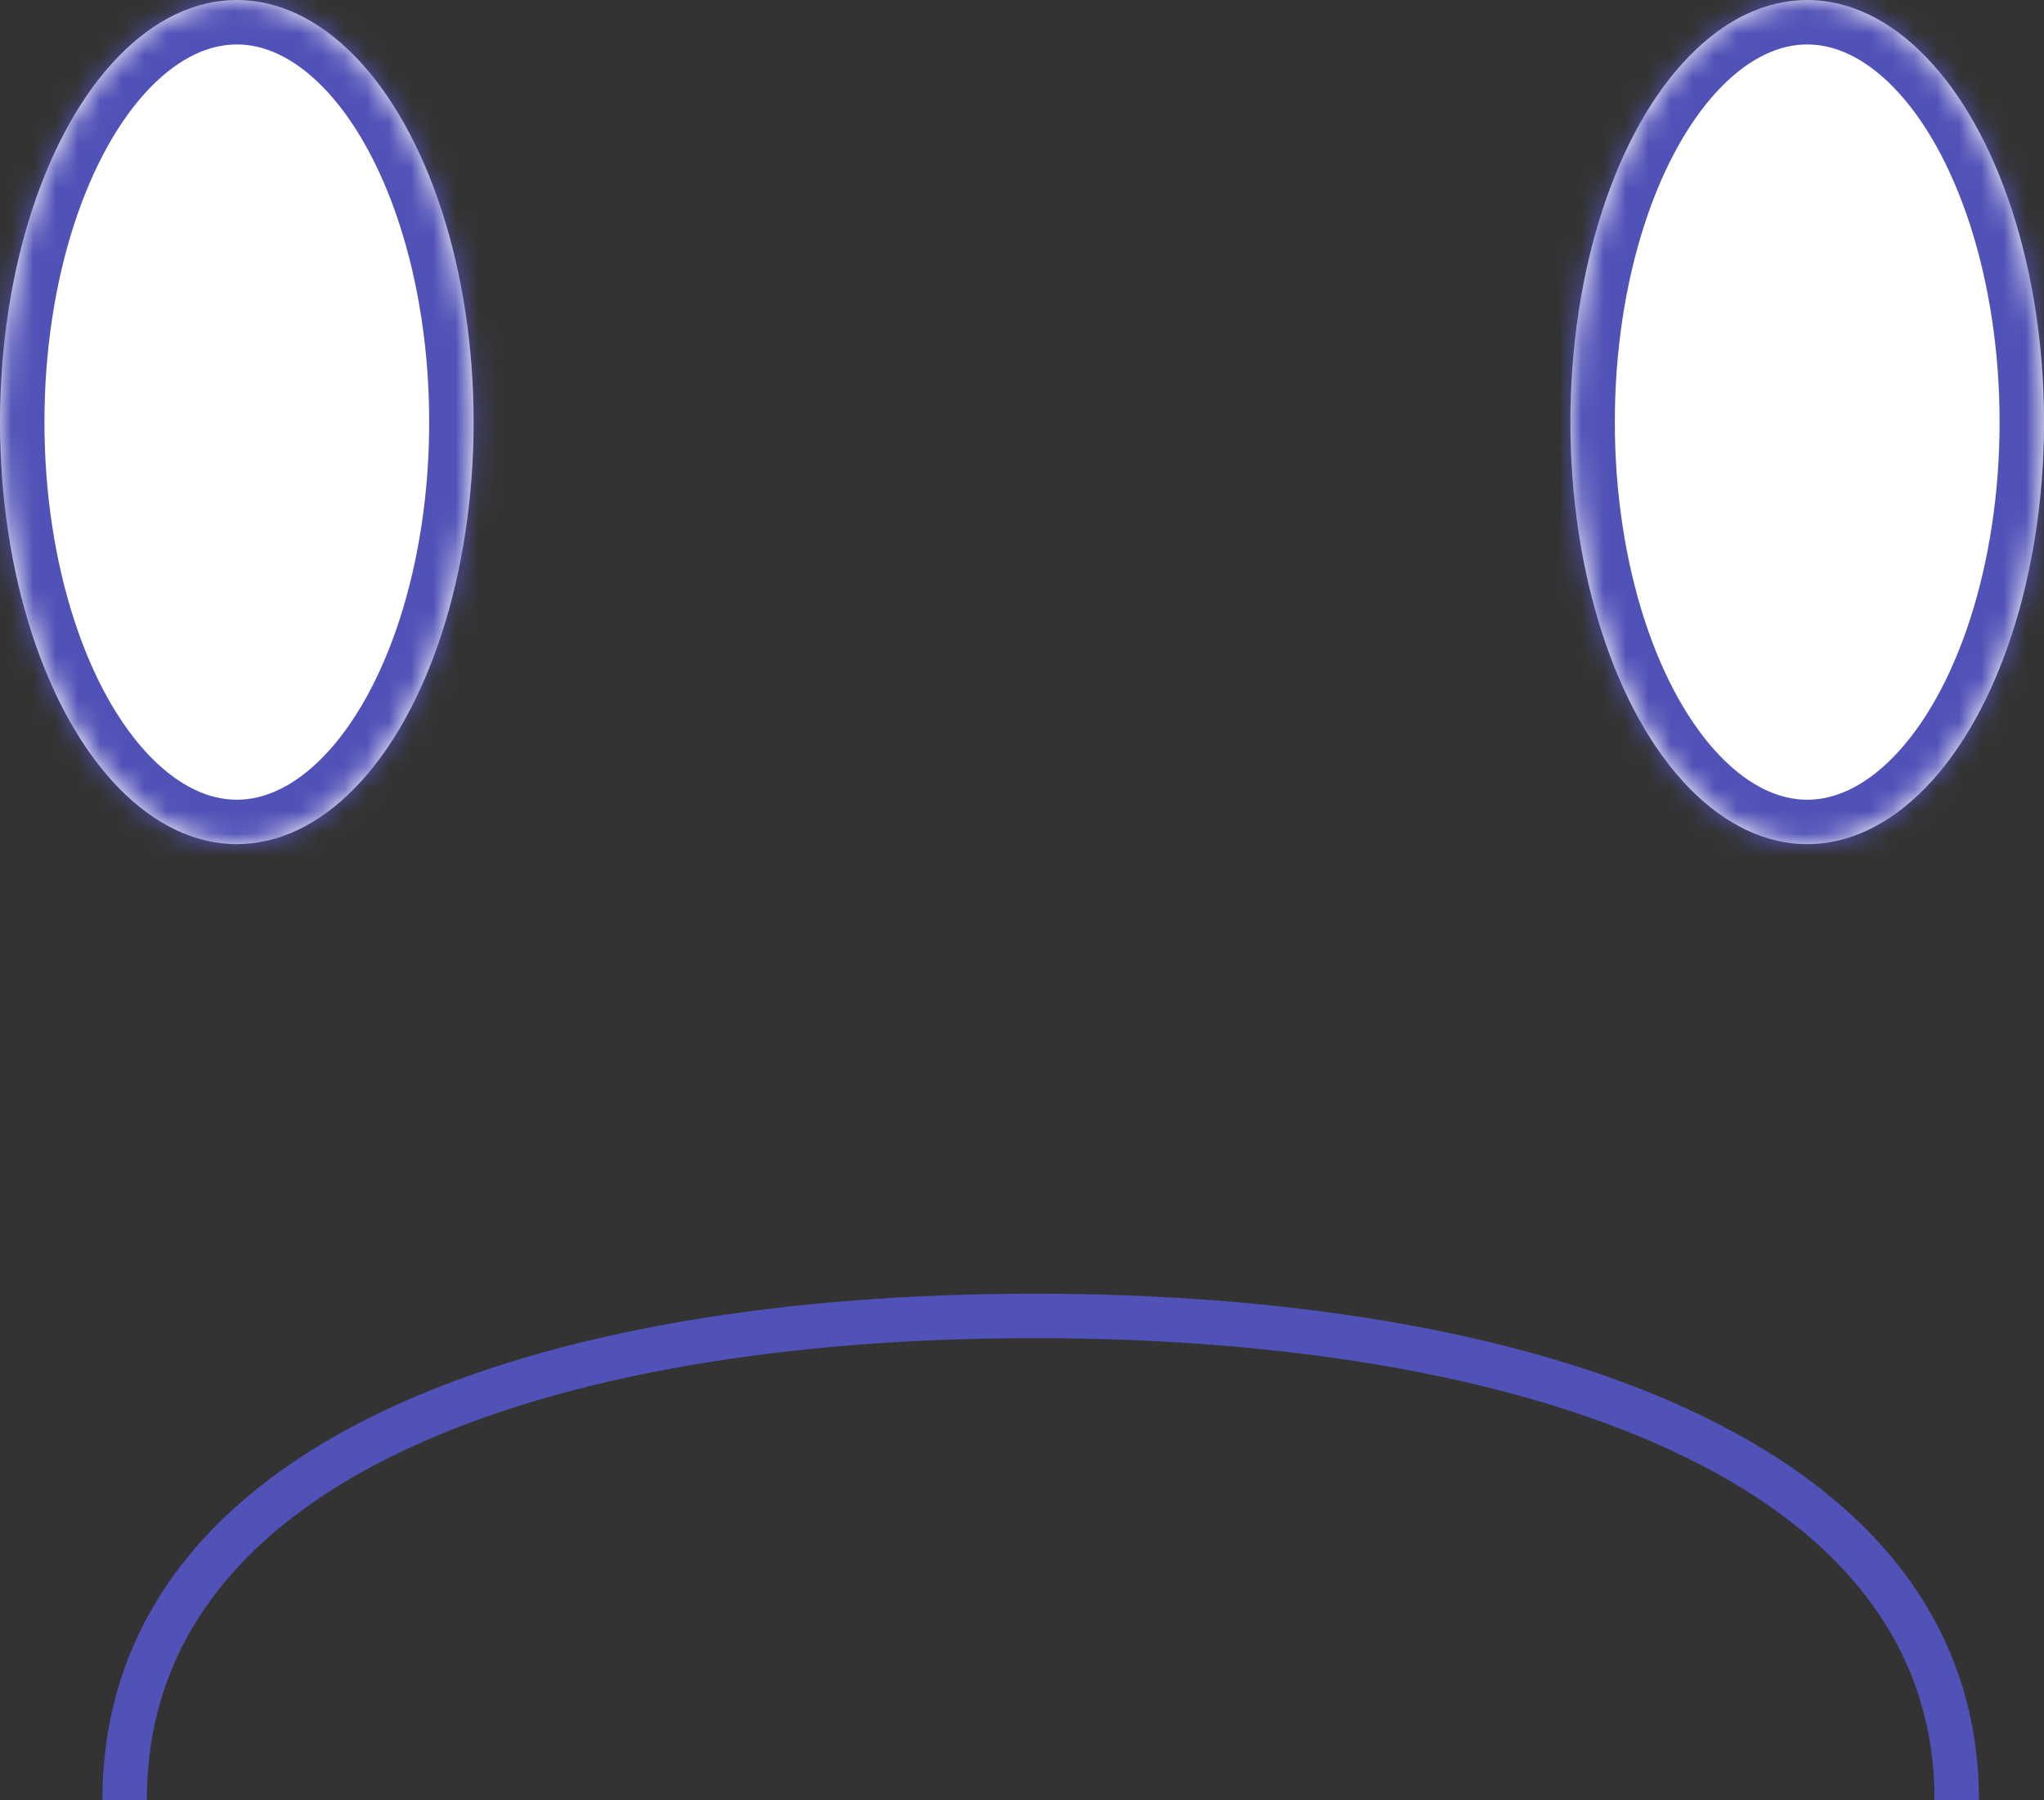 <svg width="92" height="81" viewBox="0 0 92 81" version="1.1" xmlns="http://www.w3.org/2000/svg" xmlns:xlink="http://www.w3.org/1999/xlink">
<rect x="0" y="0" width="92" height="81" fill="#333333" stroke="none"/>
<g id="Canvas" fill="none">
<g id="Group 8">
<g id="Ellipse">
<ellipse cx="10.659" cy="18.993" rx="10.659" ry="18.993" fill="white"/>
<g mask="url(#path0_ins)">
<ellipse cx="10.659" cy="18.993" rx="10.659" ry="18.993" stroke-width="4" stroke="#5152B7"/>
</g>
</g>
<g id="Ellipse_2">
<ellipse cx="10.659" cy="18.993" rx="10.659" ry="18.993" transform="translate(70.683 0)" fill="white"/>
<g mask="url(#path1_ins)" transform="translate(70.683 0)">
<ellipse cx="10.659" cy="18.993" rx="10.659" ry="18.993" stroke-width="4" stroke="#5152B7"/>
</g>
</g>
<g id="Ellipse 2">
<path d="M 82.463 21.786C 82.463 6.36 62.948 0 40.951 0C 18.954 0 0 6.36 0 21.786" stroke-width="2" transform="translate(5.61 59.214)" stroke="#5152B7"/>
</g>
</g>
</g>
<defs>

<mask id="path0_ins" fill="white">
<ellipse cx="10.659" cy="18.993" rx="10.659" ry="18.993"/>
</mask>
<mask id="path1_ins" fill="white">
<ellipse cx="10.659" cy="18.993" rx="10.659" ry="18.993"/>
</mask>

</defs>
</svg>


